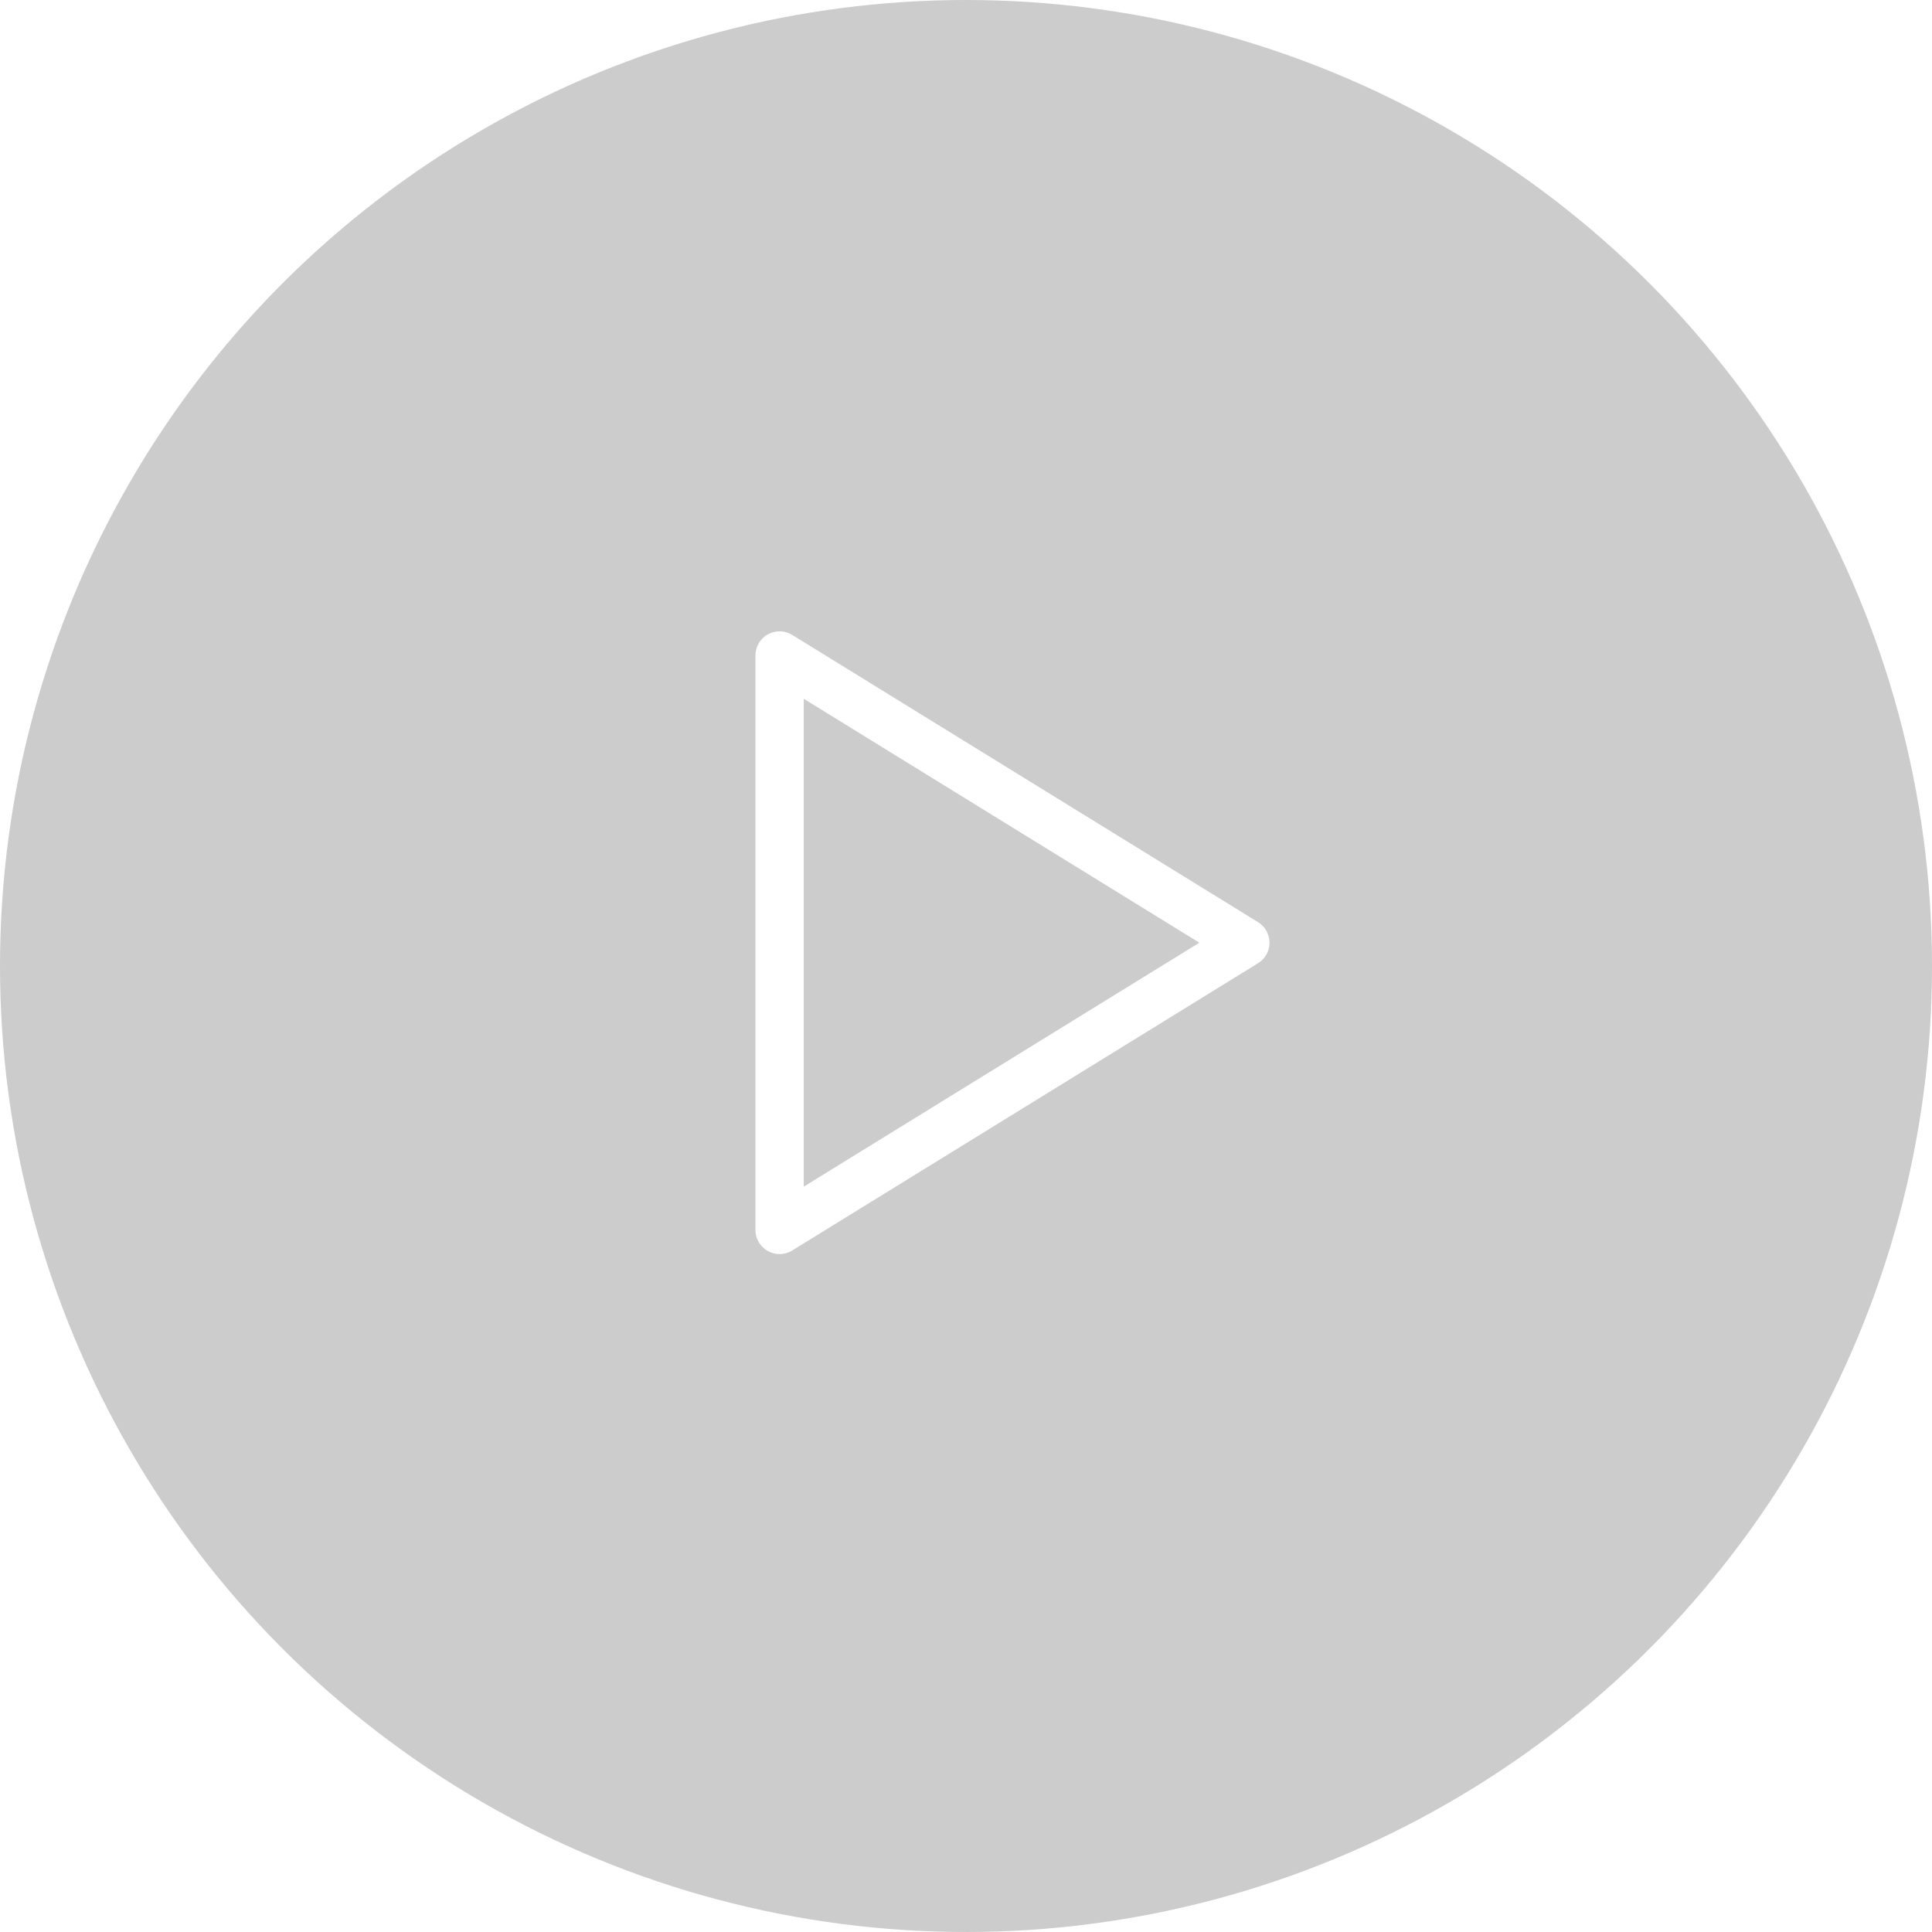 <svg width="80" height="80" viewBox="0 0 80 80" fill="none" xmlns="http://www.w3.org/2000/svg">
<g filter="url(#filter0_b_811_83827)">
<circle cx="40" cy="40" r="40" fill="black" fill-opacity="0.2"/>
</g>
<g clip-path="url(#clip0_811_83827)">
<path d="M32.281 27.143V50.928L51.567 39.035L32.281 27.143Z" stroke="white" stroke-width="2" stroke-linecap="round" stroke-linejoin="round"/>
</g>
<defs>
<filter id="filter0_b_811_83827" x="-50" y="-50" width="180" height="180" filterUnits="userSpaceOnUse" color-interpolation-filters="sRGB">
<feFlood flood-opacity="0" result="BackgroundImageFix"/>
<feGaussianBlur in="BackgroundImageFix" stdDeviation="25"/>
<feComposite in2="SourceAlpha" operator="in" result="effect1_backgroundBlur_811_83827"/>
<feBlend mode="normal" in="SourceGraphic" in2="effect1_backgroundBlur_811_83827" result="shape"/>
</filter>
<clipPath id="clip0_811_83827">
<rect width="36" height="36" fill="white" transform="translate(22 22)"/>
</clipPath>
</defs>
</svg>
